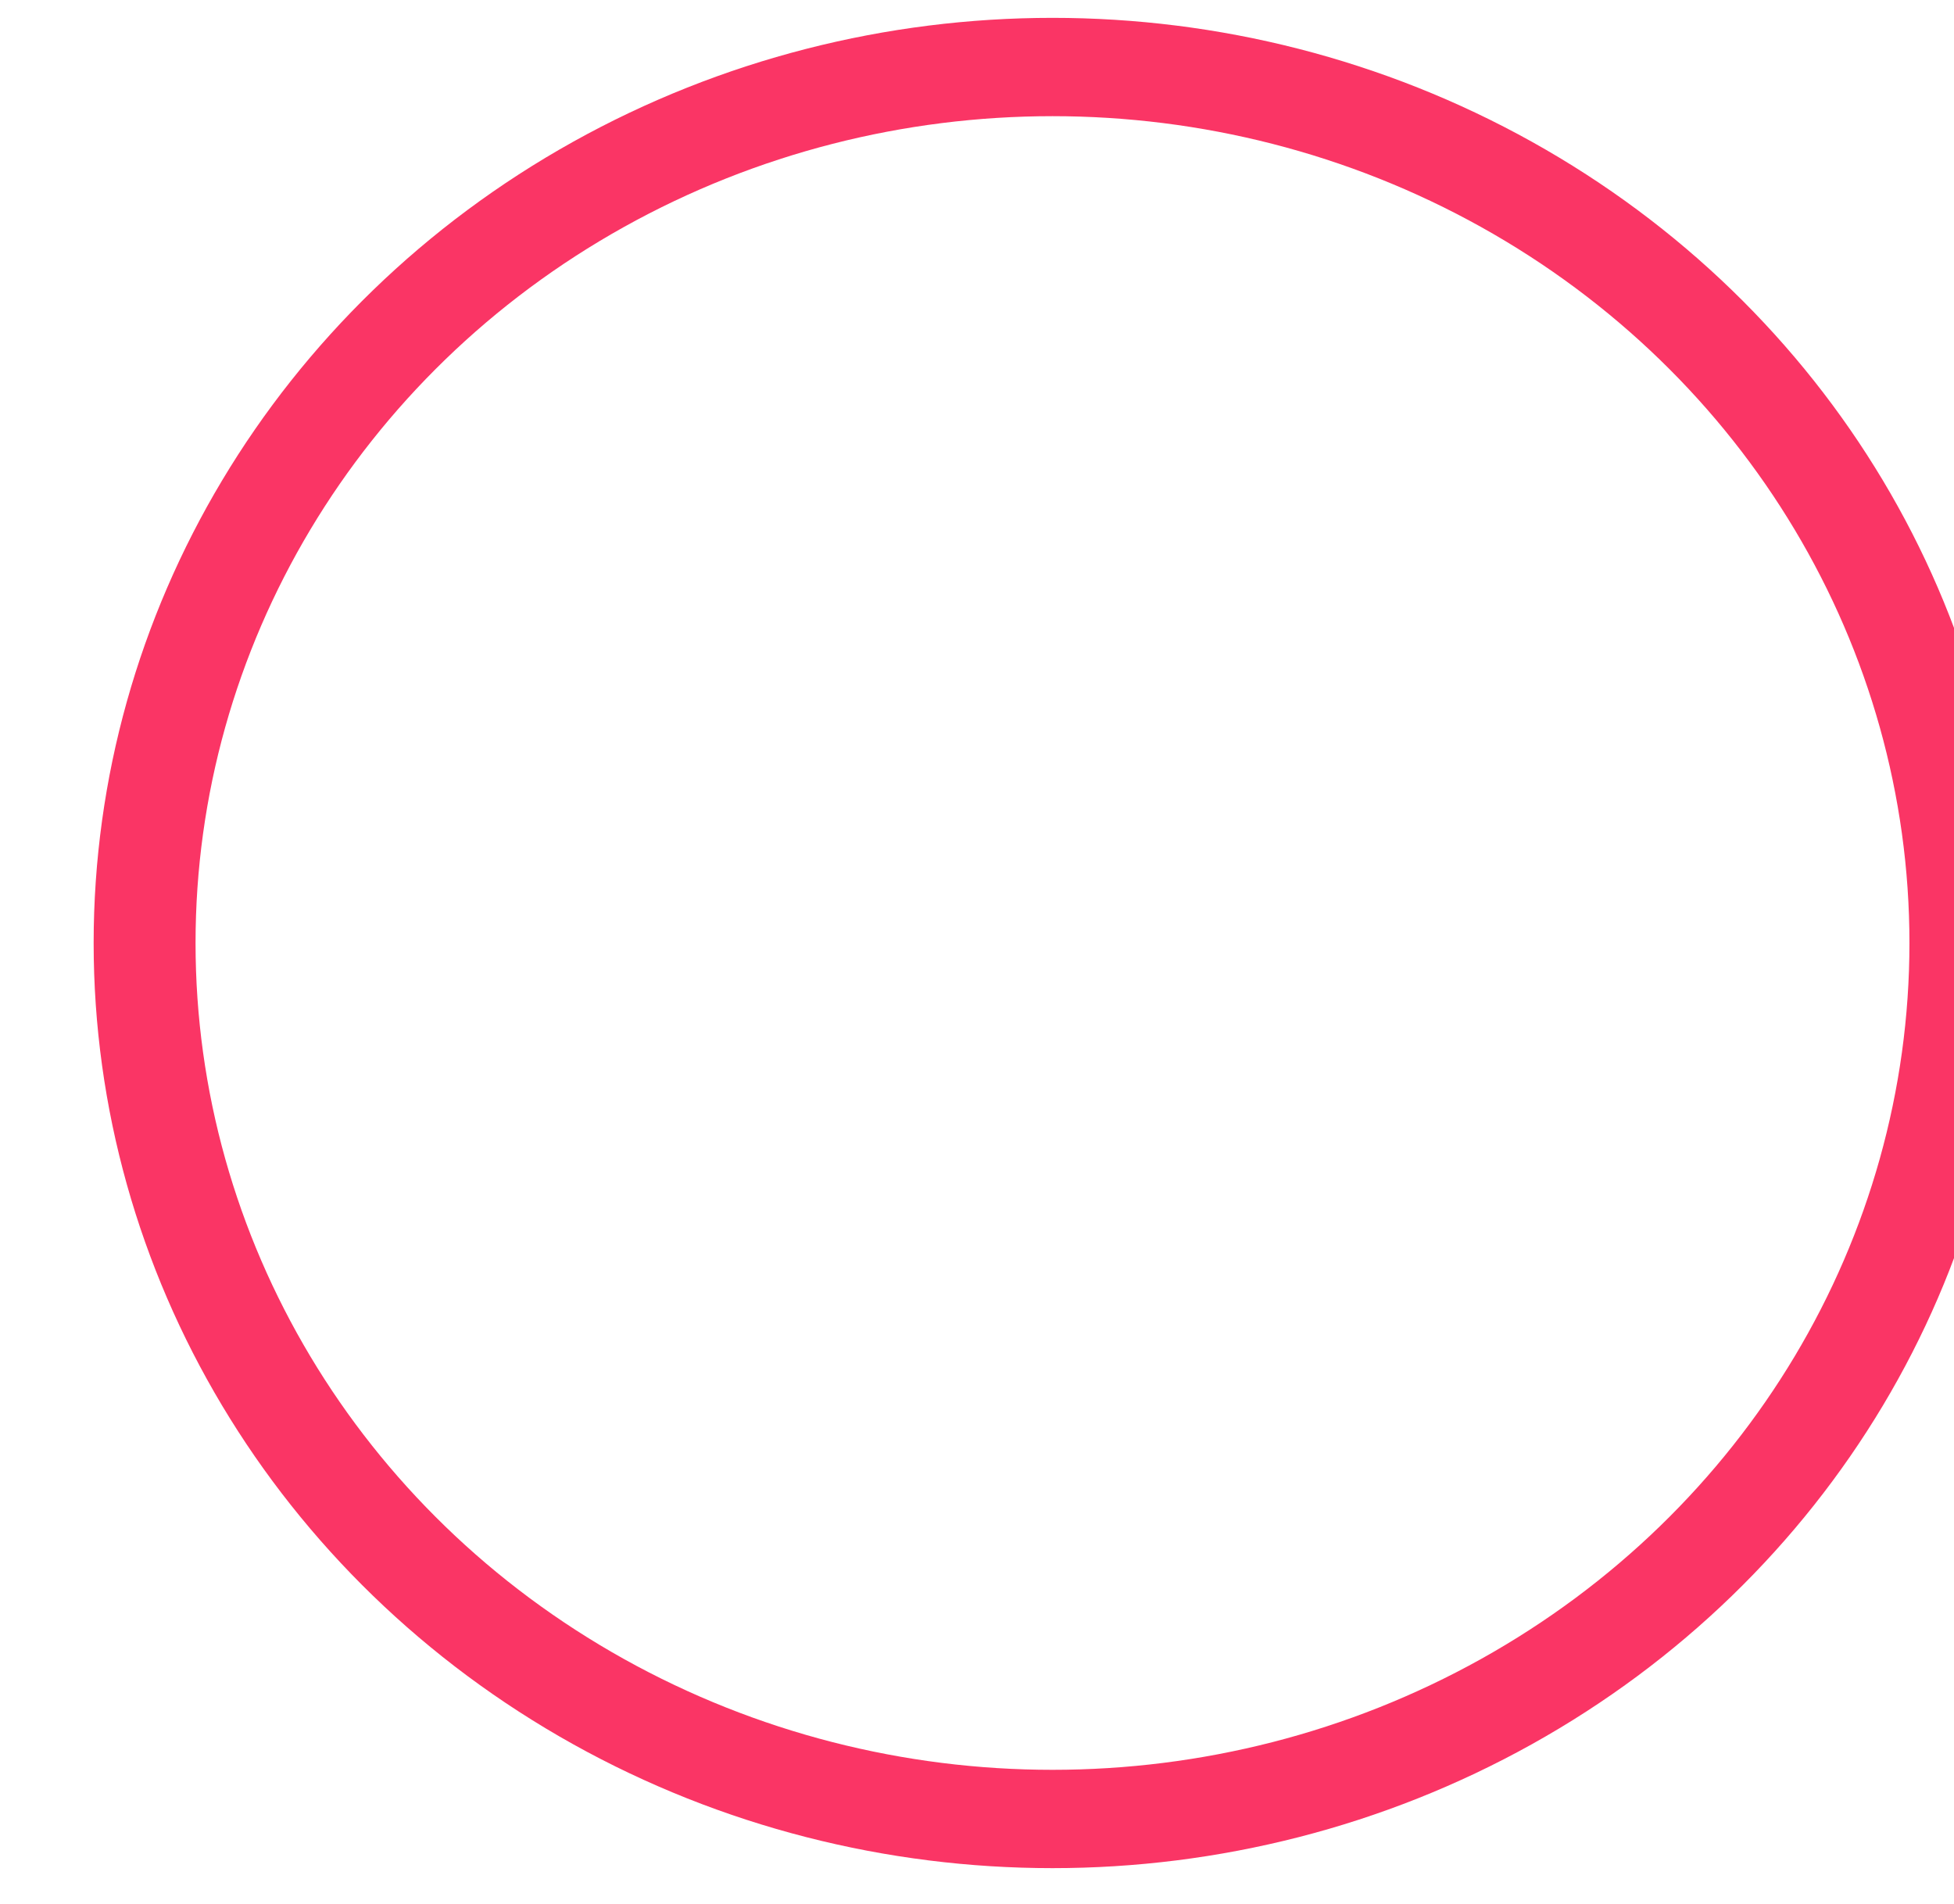 <?xml version="1.0" encoding="UTF-8" standalone="no"?>
<!DOCTYPE svg PUBLIC "-//W3C//DTD SVG 1.1//EN" "http://www.w3.org/Graphics/SVG/1.1/DTD/svg11.dtd">
<svg width="100%" height="100%" viewBox="0 0 39 38" version="1.1" xmlns="http://www.w3.org/2000/svg" xmlns:xlink="http://www.w3.org/1999/xlink" xml:space="preserve" xmlns:serif="http://www.serif.com/" style="fill-rule:evenodd;clip-rule:evenodd;stroke-linecap:round;stroke-linejoin:round;stroke-miterlimit:1.5;">
    <g transform="matrix(1,0,0,1,-9688,-972)">
        <g transform="matrix(0.455,0,0,0.439,7000.36,271.632)">
            <g id="circle-small-2" transform="matrix(1,0,0,1,1199.25,74.134)">
                <circle cx="4753.82" cy="1564.11" r="39.826" style="fill:none;stroke:rgb(250,53,101);stroke-width:4.47px;"/>
            </g>
        </g>
    </g>
</svg>
